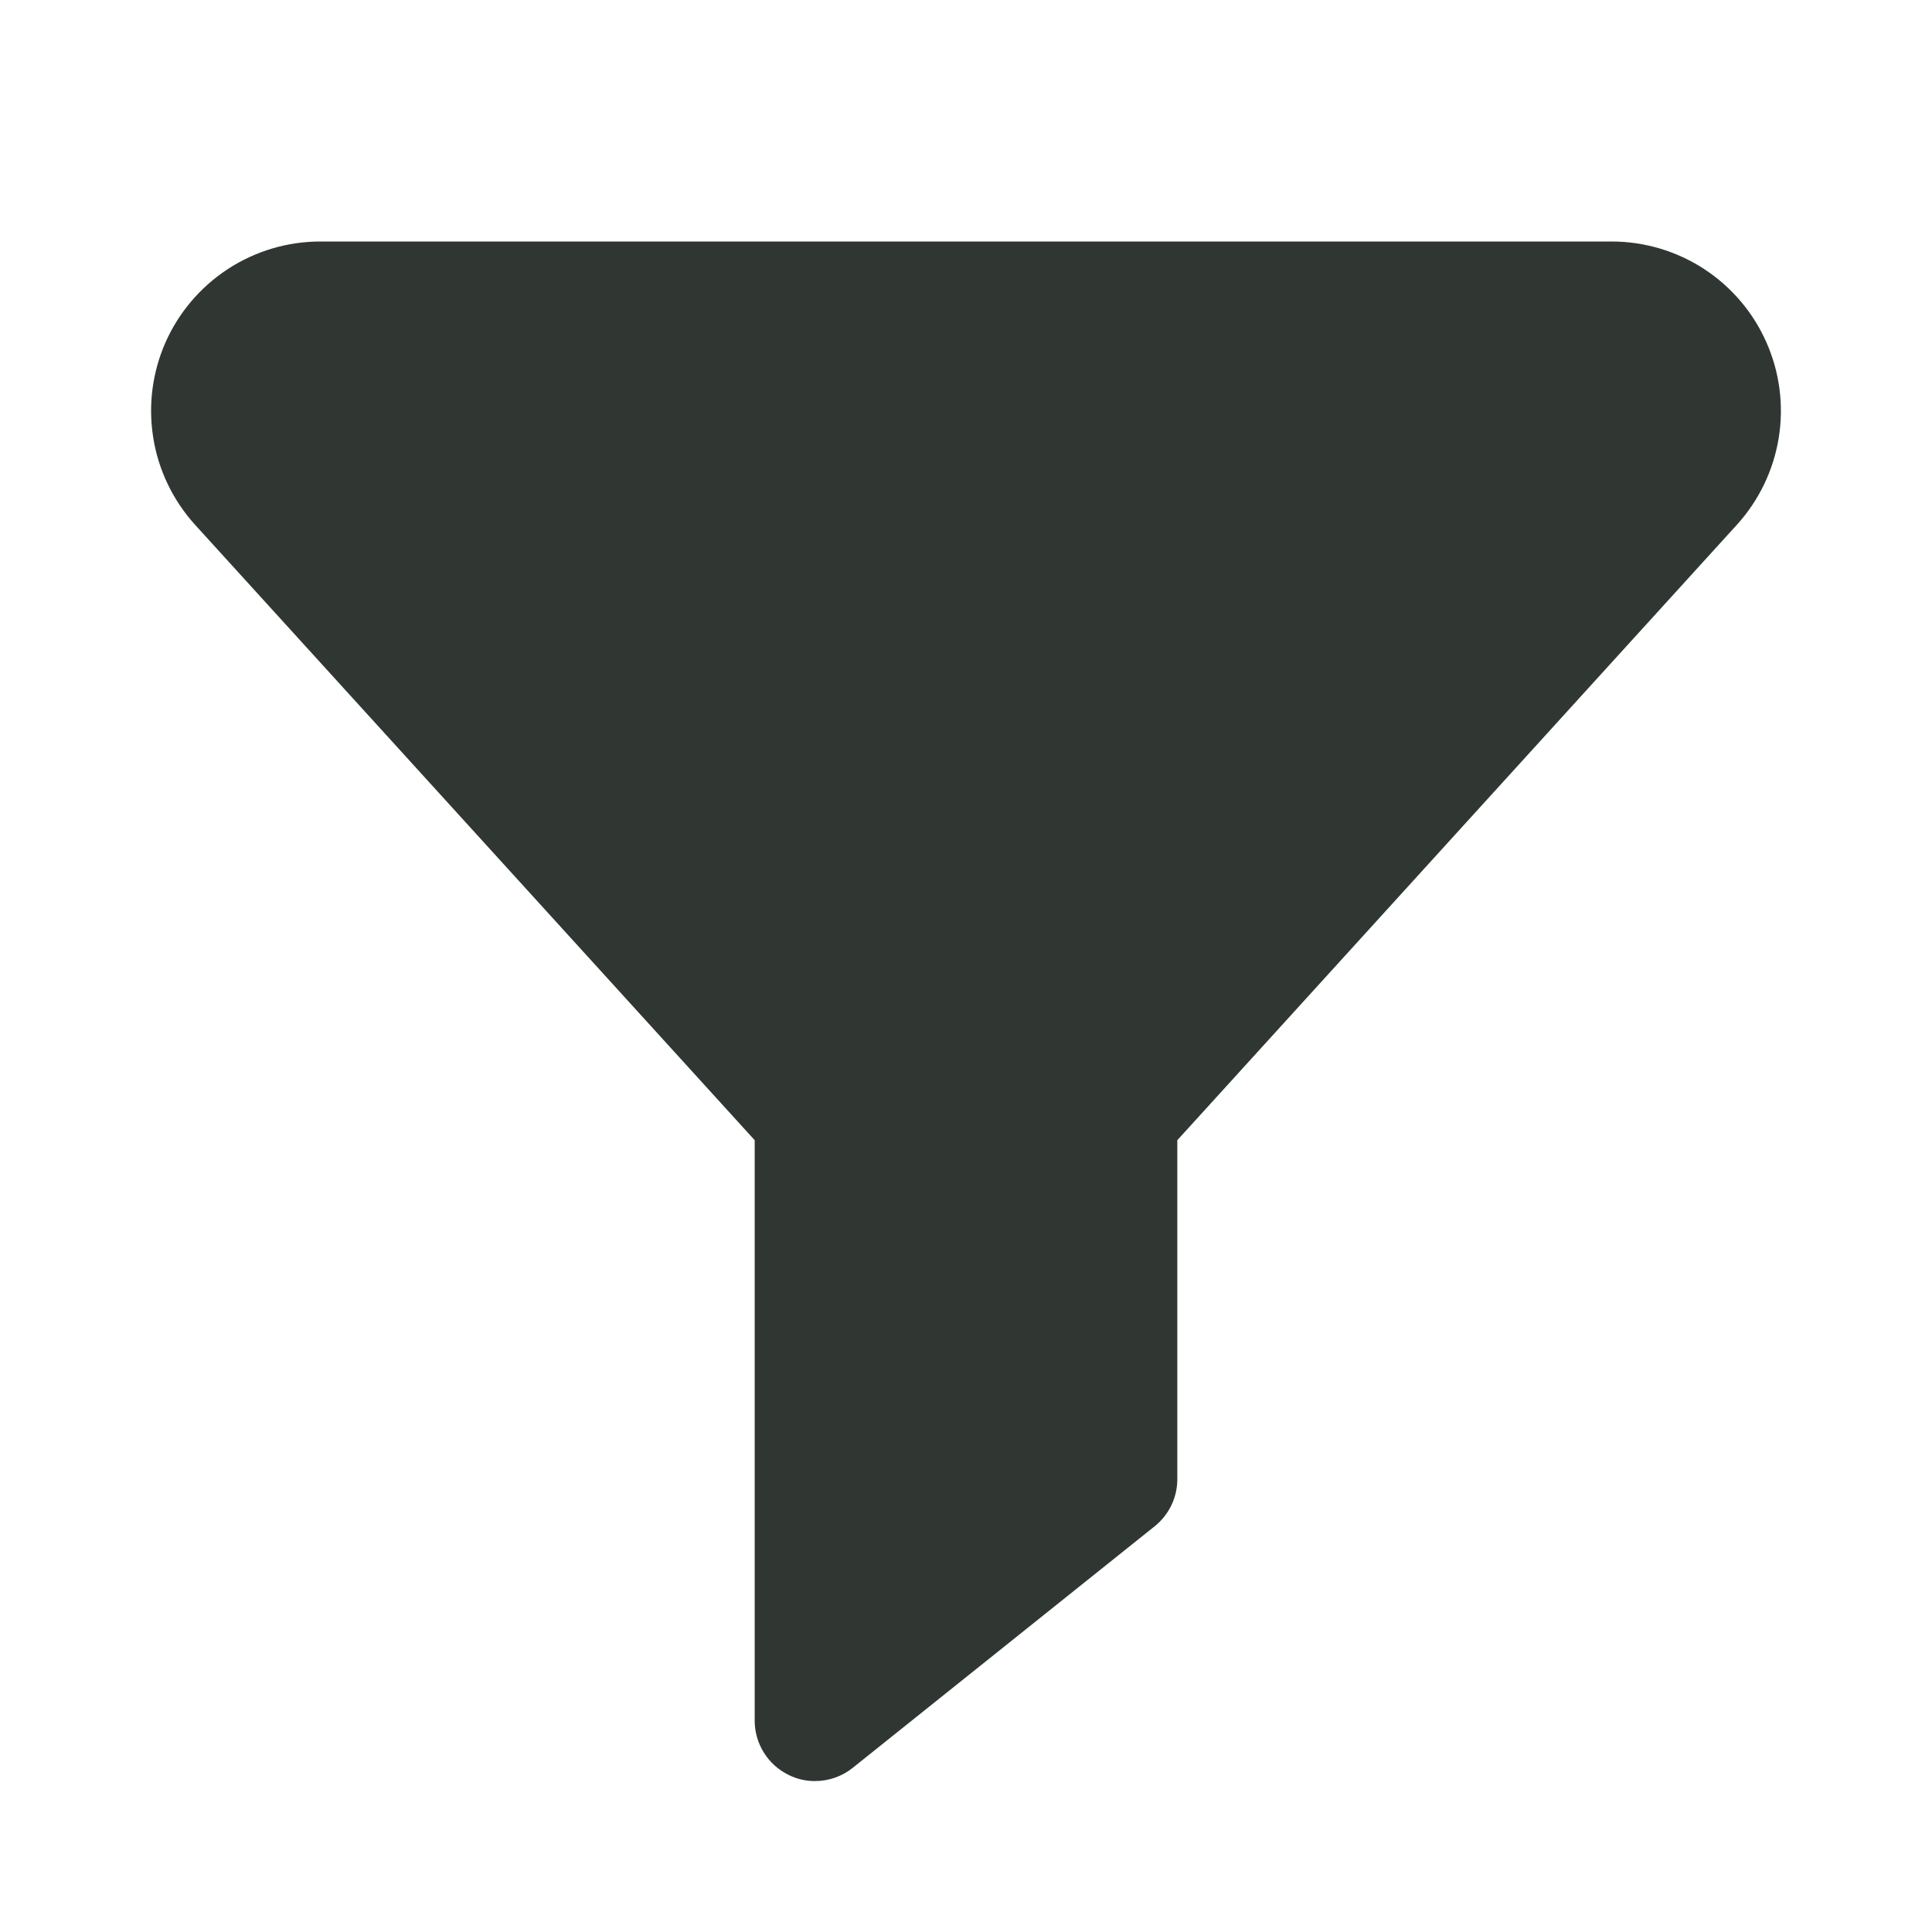 <svg width="24" height="24" viewBox="0 0 24 24" fill="none" xmlns="http://www.w3.org/2000/svg">
<path d="M20.021 3H3.979C3.571 3 3.173 3.119 2.832 3.341C2.491 3.564 2.221 3.88 2.056 4.253C1.892 4.625 1.839 5.037 1.904 5.439C1.968 5.841 2.149 6.216 2.422 6.518L9.375 14.164V21.375C9.375 21.516 9.415 21.654 9.49 21.773C9.565 21.893 9.672 21.989 9.799 22.05C9.9 22.1 10.012 22.126 10.125 22.125C10.295 22.125 10.461 22.067 10.594 21.96L12 20.835L14.344 18.96C14.431 18.89 14.502 18.801 14.551 18.7C14.6 18.598 14.625 18.487 14.625 18.375V14.164L21.577 6.518C21.851 6.216 22.031 5.841 22.096 5.439C22.161 5.037 22.108 4.625 21.943 4.253C21.779 3.88 21.509 3.564 21.168 3.341C20.827 3.119 20.428 3 20.021 3Z" fill="#303733"/>
</svg>
